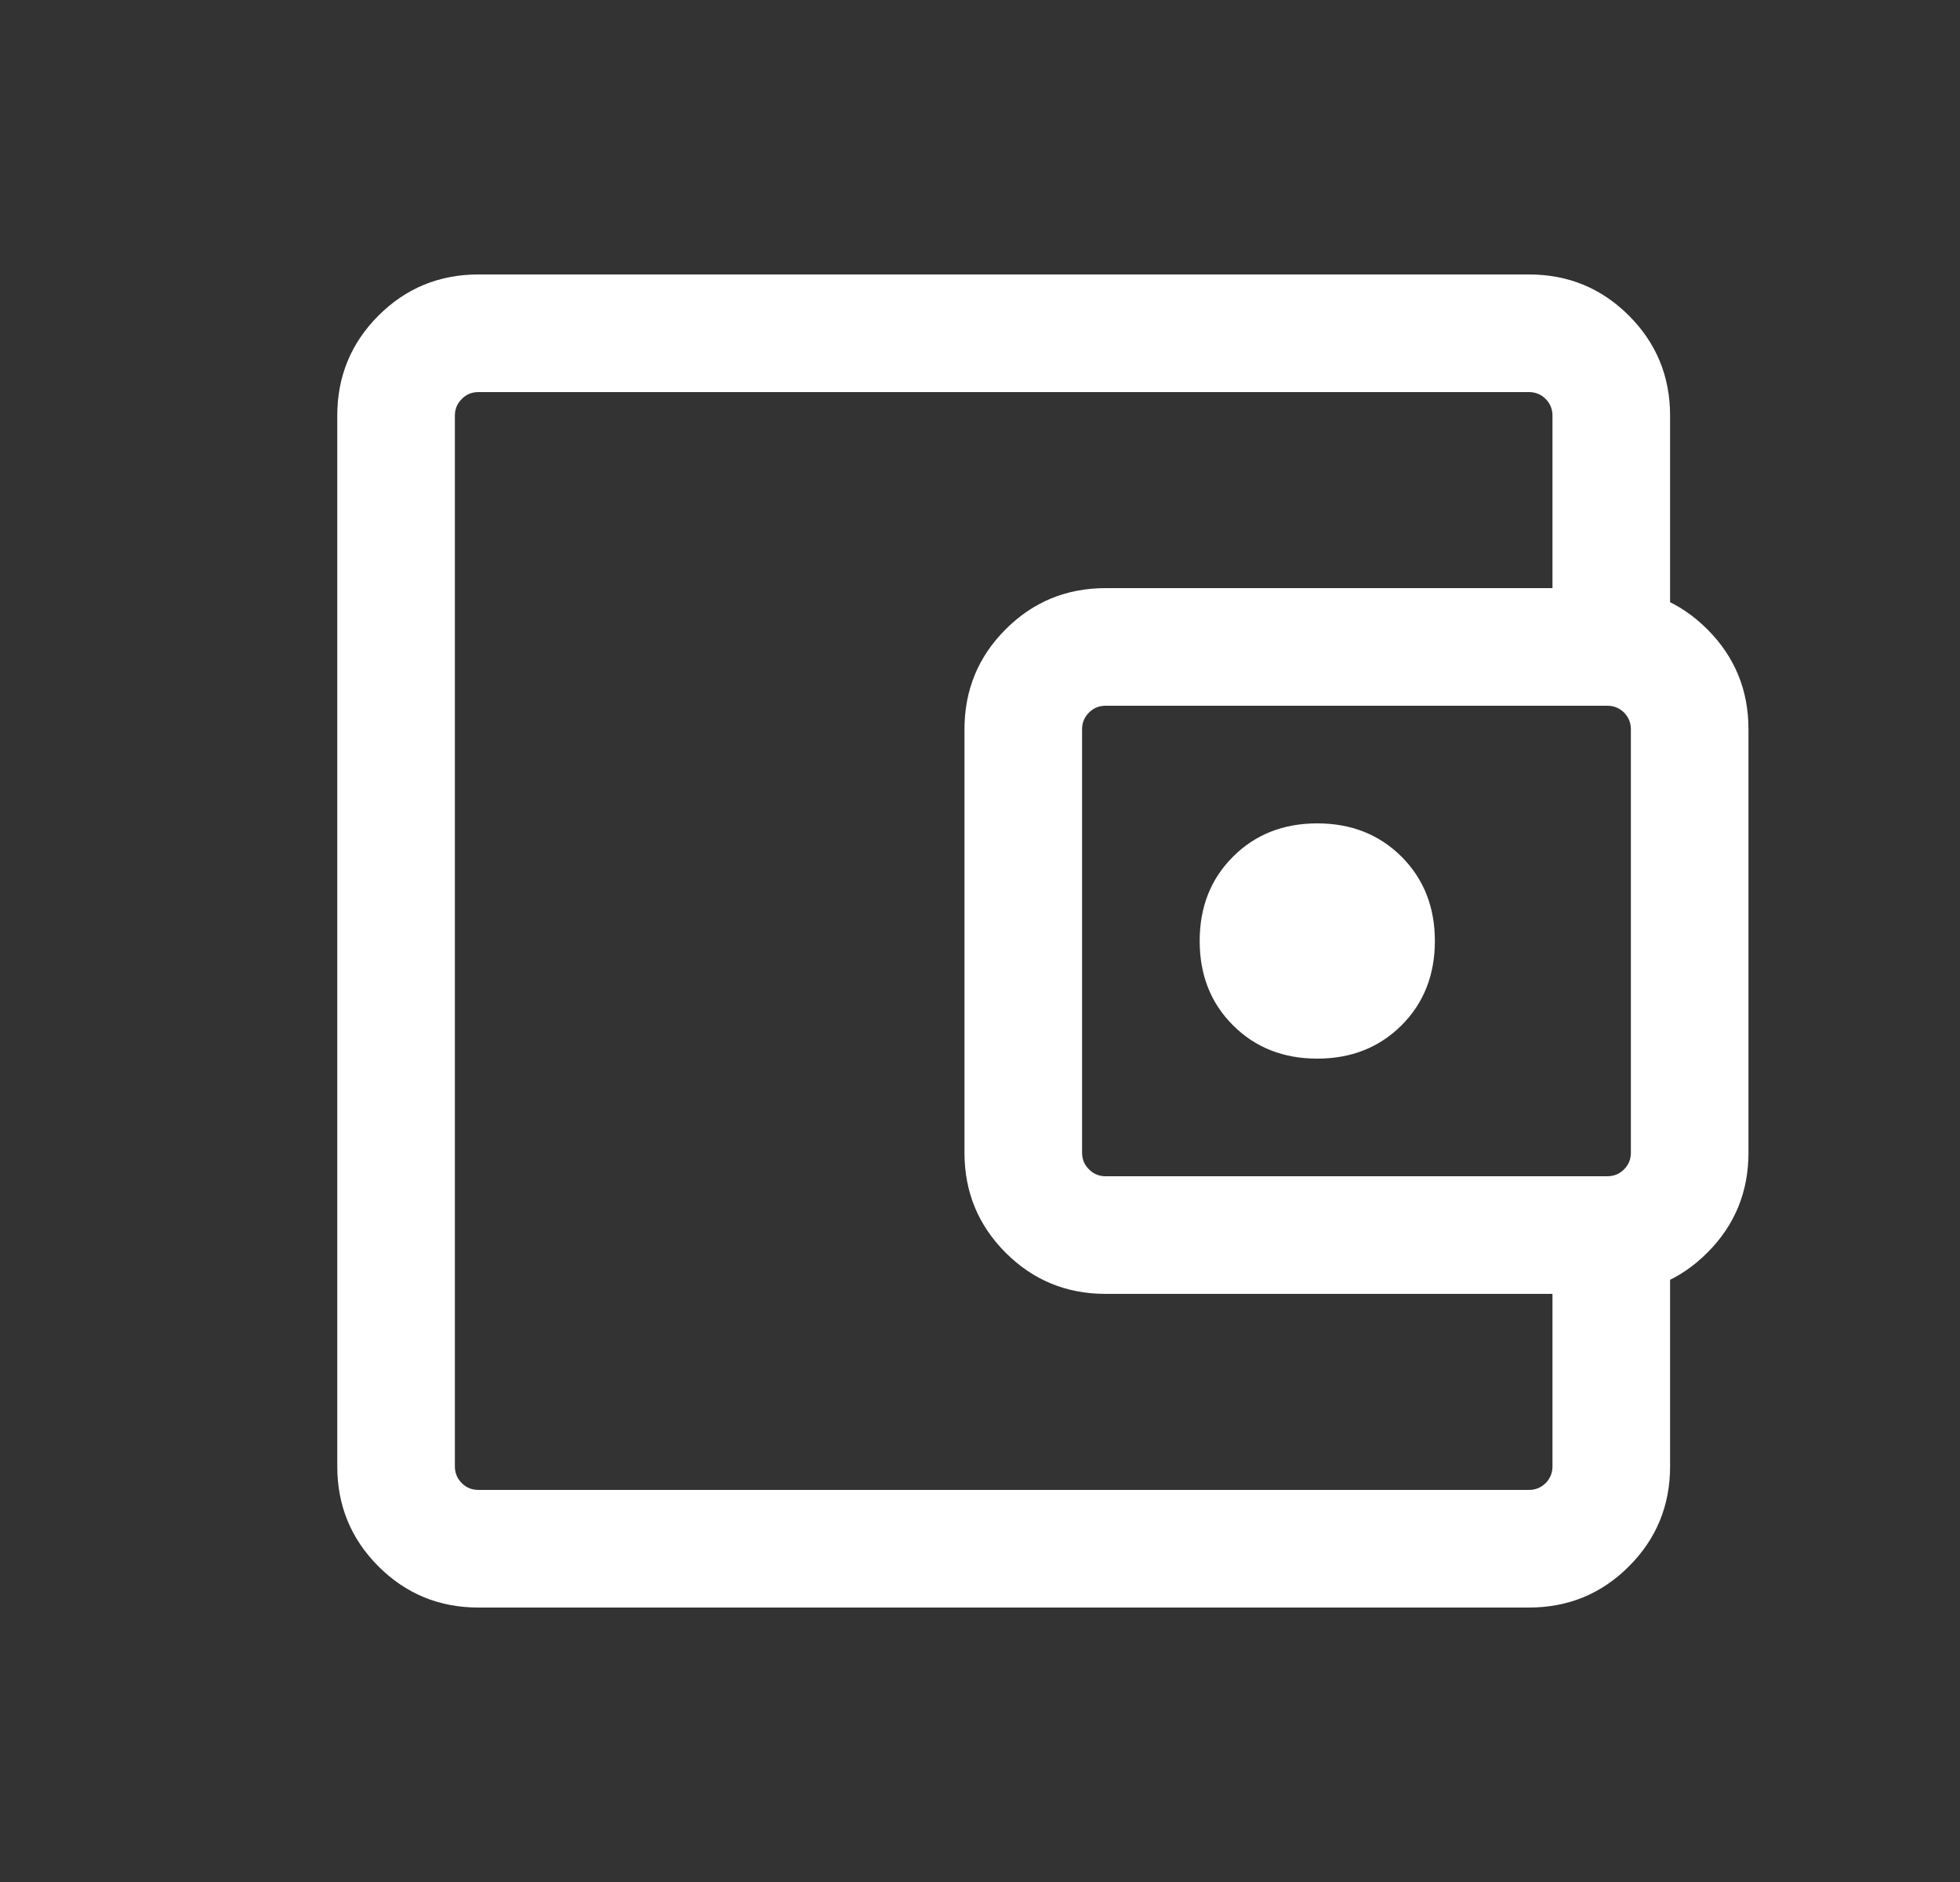 <svg width="25" height="24" viewBox="0 0 25 24" fill="none" xmlns="http://www.w3.org/2000/svg">
<rect x="0" y="0" width="25" height="24" fill="#333333" stroke="none"/>
<mask id="mask0_1012_460" style="mask-type:alpha" maskUnits="userSpaceOnUse" x="0" y="0" width="25" height="24">
<rect x="0.802" width="24" height="24" fill="white"/>
</mask>
<g mask="url(#mask0_1012_460)">
<path d="M16.802 13.5C17.235 13.5 17.593 13.358 17.877 13.075C18.16 12.792 18.302 12.433 18.302 12C18.302 11.567 18.16 11.208 17.877 10.925C17.593 10.642 17.235 10.5 16.802 10.5C16.368 10.5 16.01 10.642 15.727 10.925C15.443 11.208 15.302 11.567 15.302 12C15.302 12.433 15.443 12.792 15.727 13.075C16.01 13.358 16.368 13.5 16.802 13.5ZM6.102 20.5C5.602 20.5 5.177 20.325 4.827 19.975C4.477 19.625 4.302 19.2 4.302 18.7V5.3C4.302 4.8 4.477 4.375 4.827 4.025C5.177 3.675 5.602 3.5 6.102 3.5H19.502C20.002 3.5 20.427 3.675 20.777 4.025C21.127 4.375 21.302 4.8 21.302 5.3V8.025H19.802V5.3C19.802 5.217 19.773 5.146 19.715 5.088C19.656 5.029 19.585 5 19.502 5H6.102C6.018 5 5.948 5.029 5.89 5.088C5.831 5.146 5.802 5.217 5.802 5.3V18.7C5.802 18.783 5.831 18.854 5.89 18.913C5.948 18.971 6.018 19 6.102 19H19.502C19.585 19 19.656 18.971 19.715 18.913C19.773 18.854 19.802 18.783 19.802 18.7V15.975H21.302V18.7C21.302 19.2 21.127 19.625 20.777 19.975C20.427 20.325 20.002 20.5 19.502 20.5H6.102ZM14.102 16.5C13.602 16.5 13.177 16.325 12.827 15.975C12.477 15.625 12.302 15.2 12.302 14.7V9.3C12.302 8.8 12.477 8.375 12.827 8.025C13.177 7.675 13.602 7.5 14.102 7.5H20.502C21.002 7.5 21.427 7.675 21.777 8.025C22.127 8.375 22.302 8.8 22.302 9.3V14.7C22.302 15.2 22.127 15.625 21.777 15.975C21.427 16.325 21.002 16.5 20.502 16.5H14.102ZM20.502 15C20.585 15 20.656 14.971 20.715 14.912C20.773 14.854 20.802 14.783 20.802 14.7V9.3C20.802 9.217 20.773 9.146 20.715 9.087C20.656 9.029 20.585 9 20.502 9H14.102C14.018 9 13.948 9.029 13.89 9.087C13.831 9.146 13.802 9.217 13.802 9.3V14.7C13.802 14.783 13.831 14.854 13.89 14.912C13.948 14.971 14.018 15 14.102 15H20.502Z" fill="white"/>
</g>
</svg>
